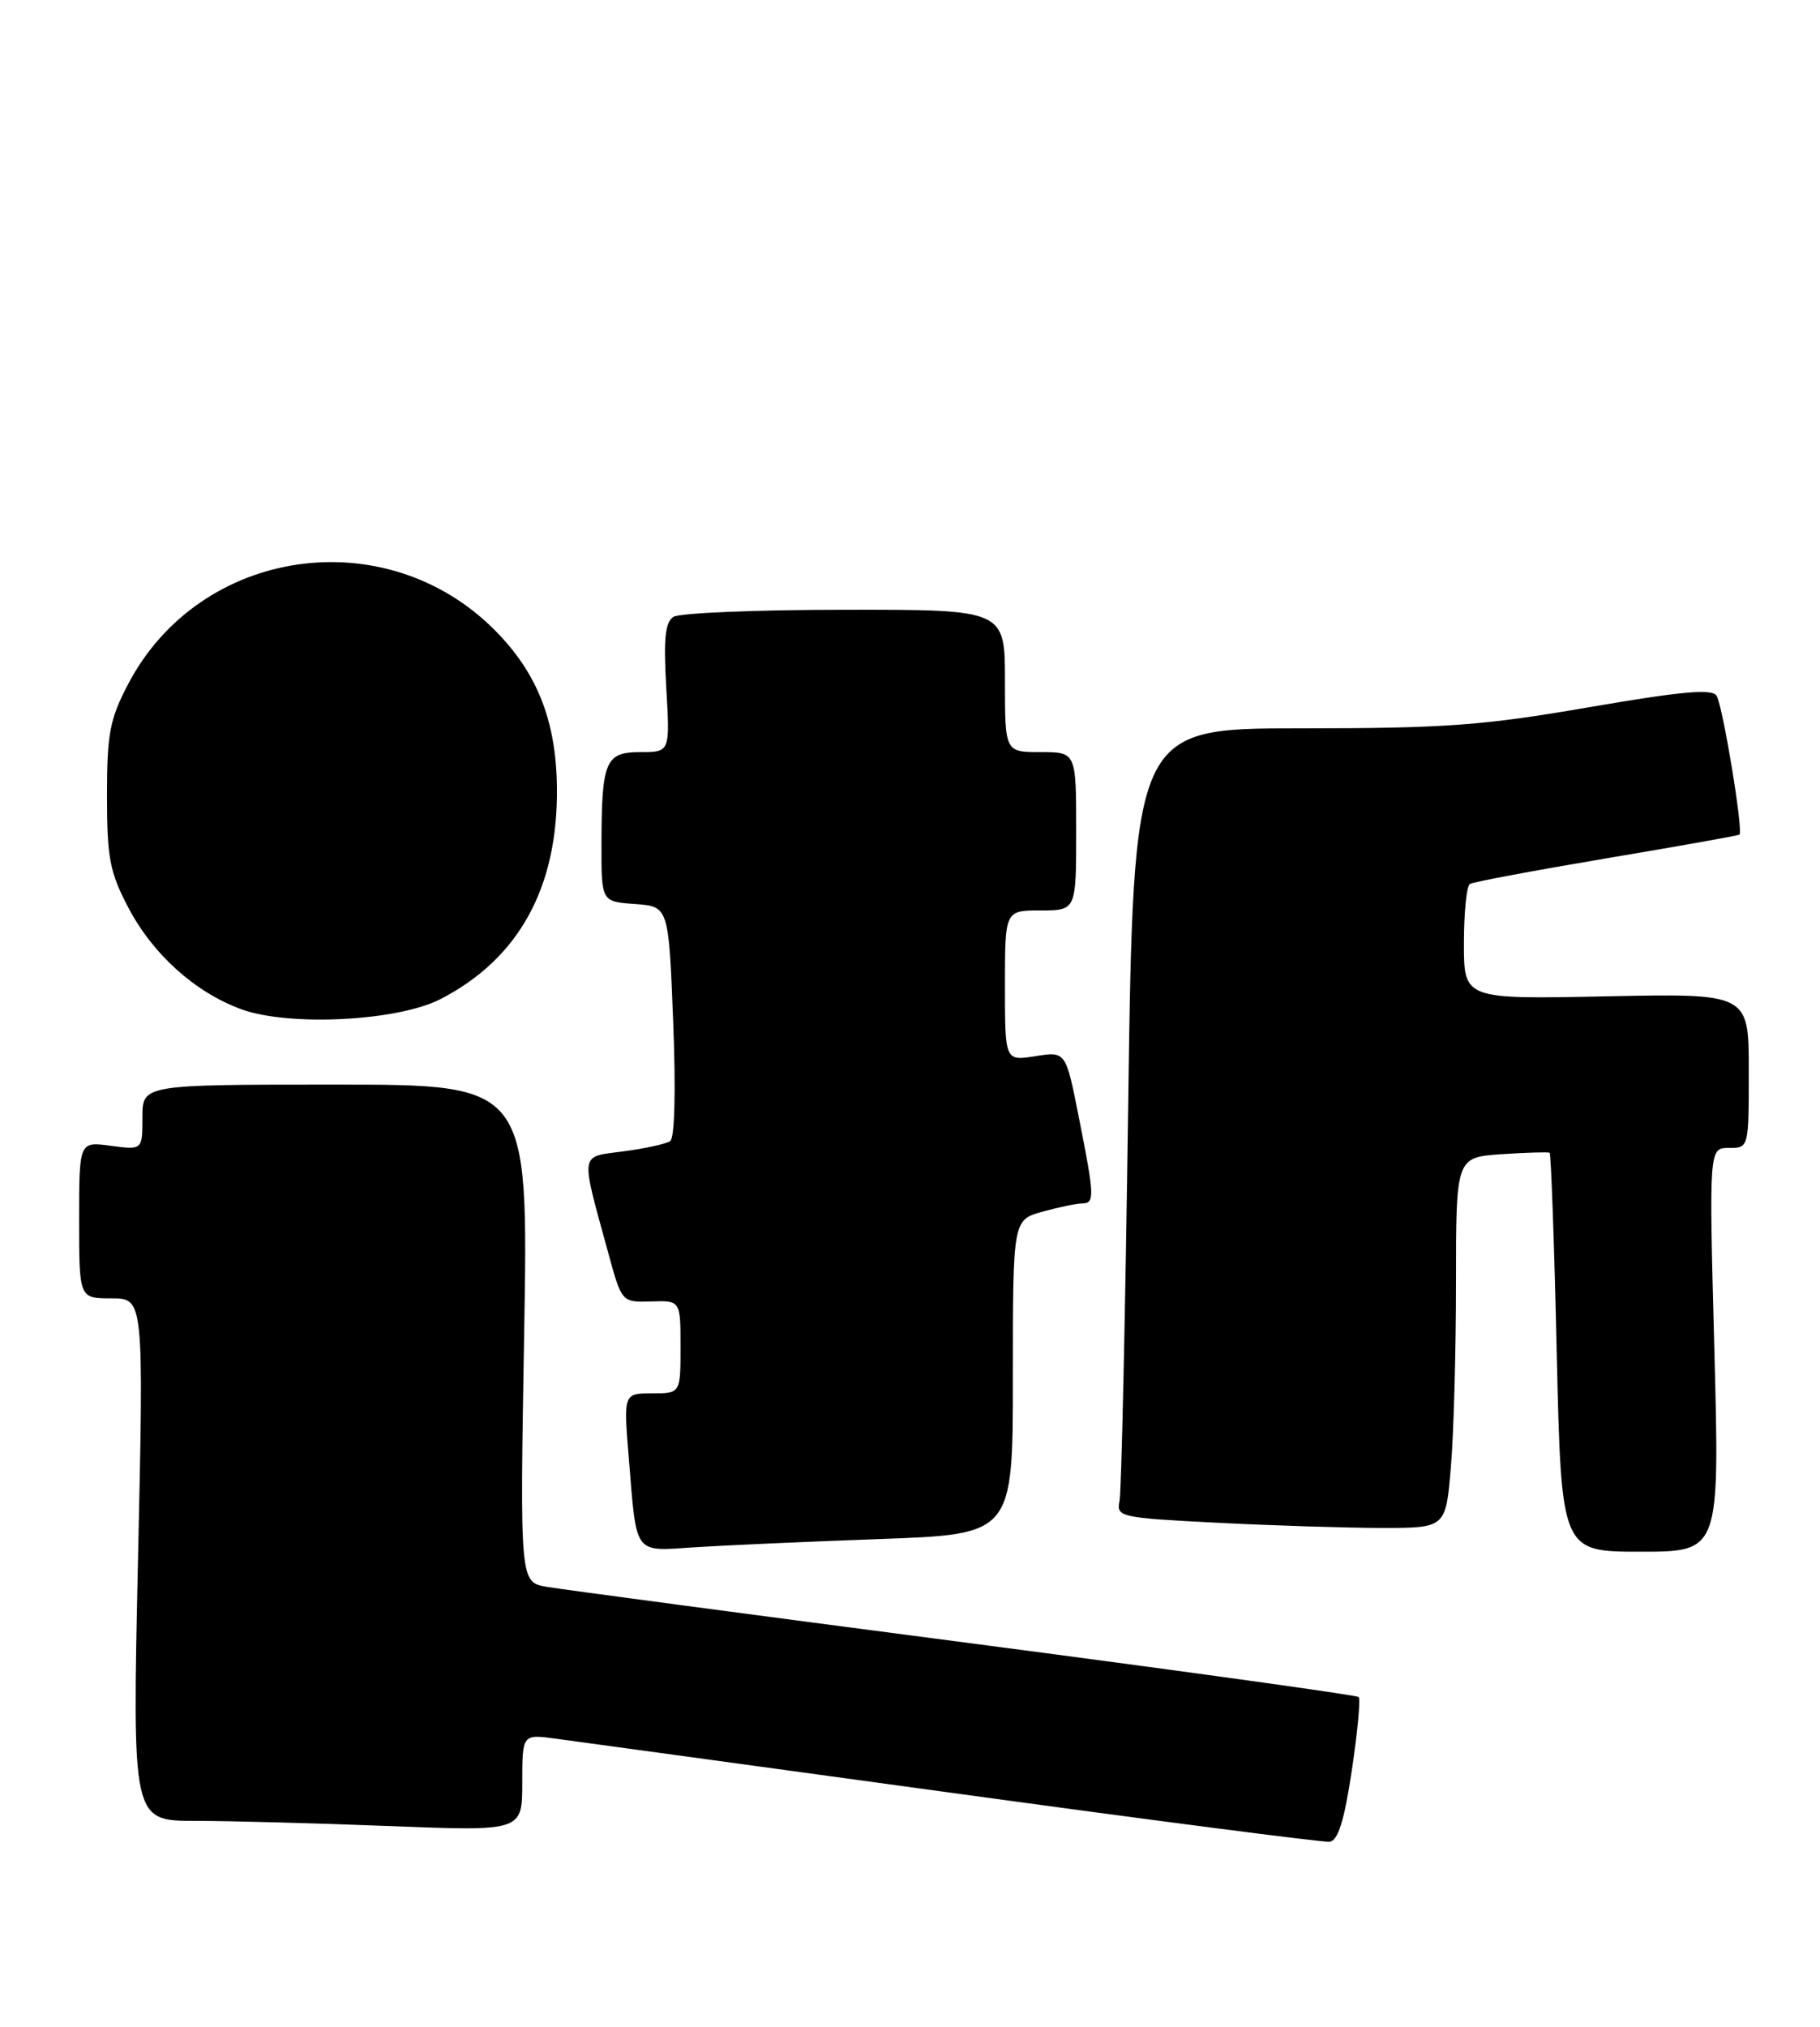 <?xml version="1.0" encoding="UTF-8" standalone="no"?>
<!DOCTYPE svg PUBLIC "-//W3C//DTD SVG 1.1//EN" "http://www.w3.org/Graphics/SVG/1.1/DTD/svg11.dtd" >
<svg xmlns="http://www.w3.org/2000/svg" xmlns:xlink="http://www.w3.org/1999/xlink" version="1.1" viewBox="0 0 230 256">
 <g >
 <path fill="currentColor"
d=" M 170.83 223.65 C 171.56 218.79 171.95 214.62 171.70 214.36 C 171.45 214.11 149.02 211.01 121.87 207.46 C 94.72 203.92 70.97 200.76 69.10 200.44 C 65.70 199.85 65.70 199.85 66.24 168.43 C 66.78 137.00 66.78 137.00 42.39 137.00 C 18.00 137.00 18.00 137.00 18.00 141.13 C 18.00 145.26 18.00 145.26 14.00 144.73 C 10.00 144.19 10.00 144.19 10.00 154.10 C 10.00 164.00 10.00 164.00 14.08 164.00 C 18.17 164.00 18.17 164.00 17.44 197.00 C 16.71 230.00 16.71 230.00 24.70 230.00 C 29.09 230.00 40.18 230.30 49.34 230.66 C 66.00 231.31 66.00 231.31 66.00 225.18 C 66.00 219.04 66.00 219.04 70.25 219.62 C 72.59 219.93 95.20 223.03 120.50 226.49 C 145.80 229.96 167.18 232.72 168.00 232.64 C 169.09 232.52 169.86 230.08 170.83 223.65 Z  M 111.25 194.40 C 128.00 193.79 128.00 193.79 128.00 173.94 C 128.00 154.09 128.00 154.09 131.75 153.05 C 133.81 152.48 136.06 152.01 136.75 152.01 C 138.36 152.00 138.33 151.16 136.34 141.15 C 134.69 132.79 134.69 132.79 130.84 133.41 C 127.00 134.02 127.00 134.02 127.00 124.51 C 127.00 115.00 127.00 115.00 131.50 115.00 C 136.00 115.00 136.00 115.00 136.00 105.00 C 136.00 95.00 136.00 95.00 131.50 95.00 C 127.00 95.00 127.00 95.00 127.00 86.00 C 127.00 77.00 127.00 77.00 106.75 77.02 C 95.61 77.02 85.88 77.43 85.12 77.91 C 84.05 78.58 83.84 80.68 84.20 86.89 C 84.67 95.00 84.67 95.00 80.95 95.00 C 76.50 95.00 76.03 96.09 76.01 106.69 C 76.00 113.89 76.00 113.89 80.25 114.19 C 84.50 114.50 84.50 114.50 85.07 129.00 C 85.42 137.73 85.27 143.75 84.69 144.14 C 84.17 144.49 81.52 145.07 78.80 145.43 C 73.19 146.18 73.32 145.29 76.87 158.27 C 78.57 164.50 78.57 164.50 82.29 164.39 C 86.00 164.27 86.00 164.27 86.00 170.14 C 86.00 176.00 86.00 176.00 82.40 176.00 C 78.79 176.00 78.79 176.00 79.47 184.25 C 80.48 196.58 80.01 195.95 87.80 195.44 C 91.48 195.20 102.04 194.73 111.25 194.40 Z  M 216.65 170.50 C 215.97 145.00 215.97 145.00 218.49 145.00 C 221.00 145.00 221.00 145.00 221.00 135.24 C 221.00 125.48 221.00 125.48 203.00 125.85 C 185.00 126.22 185.00 126.22 185.00 119.17 C 185.00 115.29 185.34 111.91 185.75 111.66 C 186.16 111.40 193.93 109.95 203.00 108.42 C 212.07 106.90 219.64 105.55 219.82 105.43 C 220.34 105.05 217.72 89.17 216.93 87.88 C 216.37 86.97 212.45 87.33 200.77 89.34 C 187.40 91.65 182.56 92.00 164.30 92.00 C 143.24 92.00 143.24 92.00 142.57 139.75 C 142.21 166.01 141.72 188.44 141.48 189.60 C 141.06 191.61 141.53 191.72 153.77 192.34 C 160.77 192.70 170.15 192.99 174.60 193.00 C 182.71 193.00 182.71 193.00 183.35 185.35 C 183.71 181.14 184.00 170.61 184.00 161.94 C 184.00 146.19 184.00 146.19 189.75 145.79 C 192.91 145.58 195.65 145.50 195.83 145.61 C 196.01 145.73 196.42 157.12 196.73 170.91 C 197.31 196.00 197.31 196.00 207.31 196.00 C 217.32 196.00 217.32 196.00 216.65 170.50 Z  M 55.69 126.19 C 65.59 121.07 70.52 112.09 70.38 99.49 C 70.29 91.03 67.88 84.95 62.48 79.55 C 48.64 65.71 25.26 69.16 16.21 86.38 C 13.87 90.84 13.52 92.66 13.52 100.50 C 13.52 108.35 13.86 110.16 16.22 114.65 C 19.32 120.54 24.61 125.31 30.46 127.47 C 36.49 129.69 50.27 128.99 55.69 126.19 Z "/>
</g>
</svg>